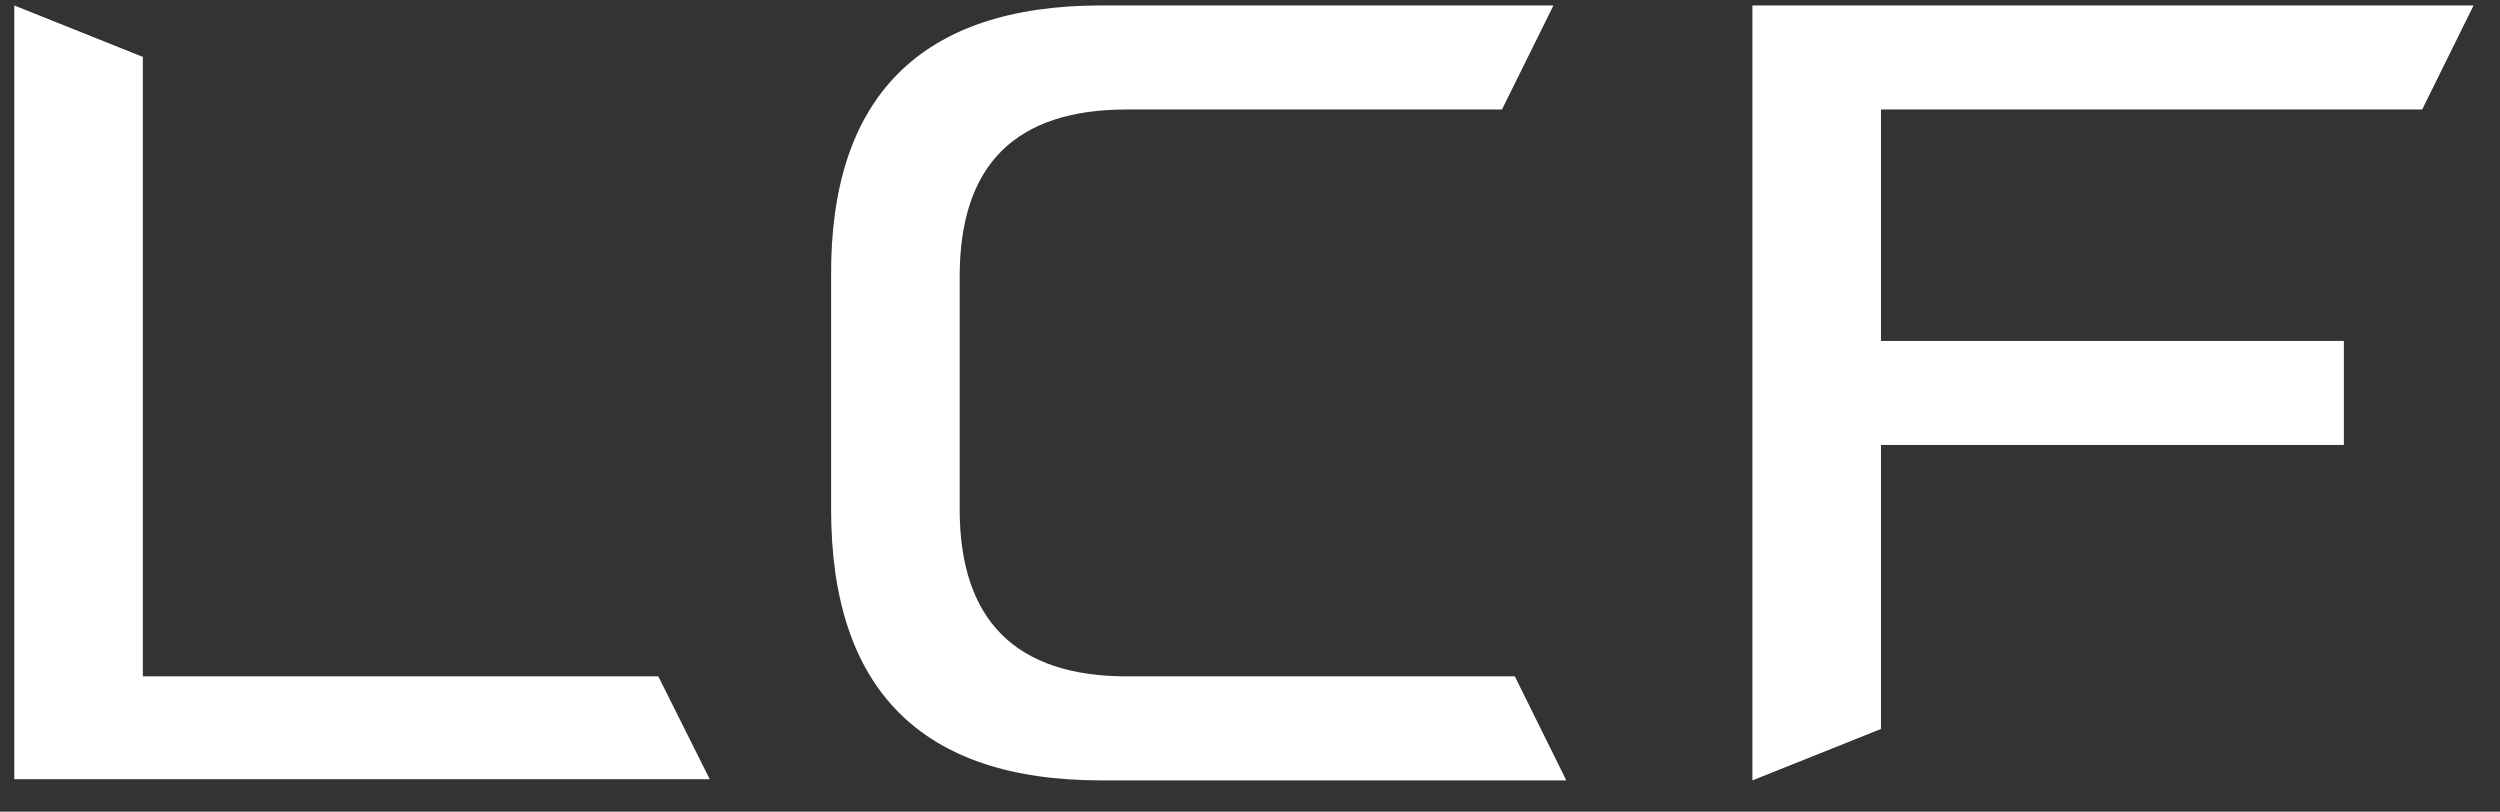 <svg width="77" height="25" viewBox="0 0 77 25" fill="none" xmlns="http://www.w3.org/2000/svg">
<rect x="0" y="0" width="77" height="25" fill="#333333" stroke="none"/>
<path d="M20.276 20.832H4.4V1.752L0.44 0.168V24H21.86L20.276 20.832ZM46.657 20.832H34.706C31.285 20.832 29.558 19.104 29.558 15.684V8.52C29.558 5.064 31.285 3.372 34.706 3.372H46.261L47.846 0.168H33.913C28.369 0.168 25.561 2.976 25.598 8.52V15.684C25.598 21.228 28.369 24.036 33.913 24.036H48.242L46.657 20.832ZM53.974 0.168V24.036L57.934 22.452V13.704H72.191V10.5H57.934V3.372H74.603L76.186 0.168H53.974Z" fill="white"/>
</svg>
